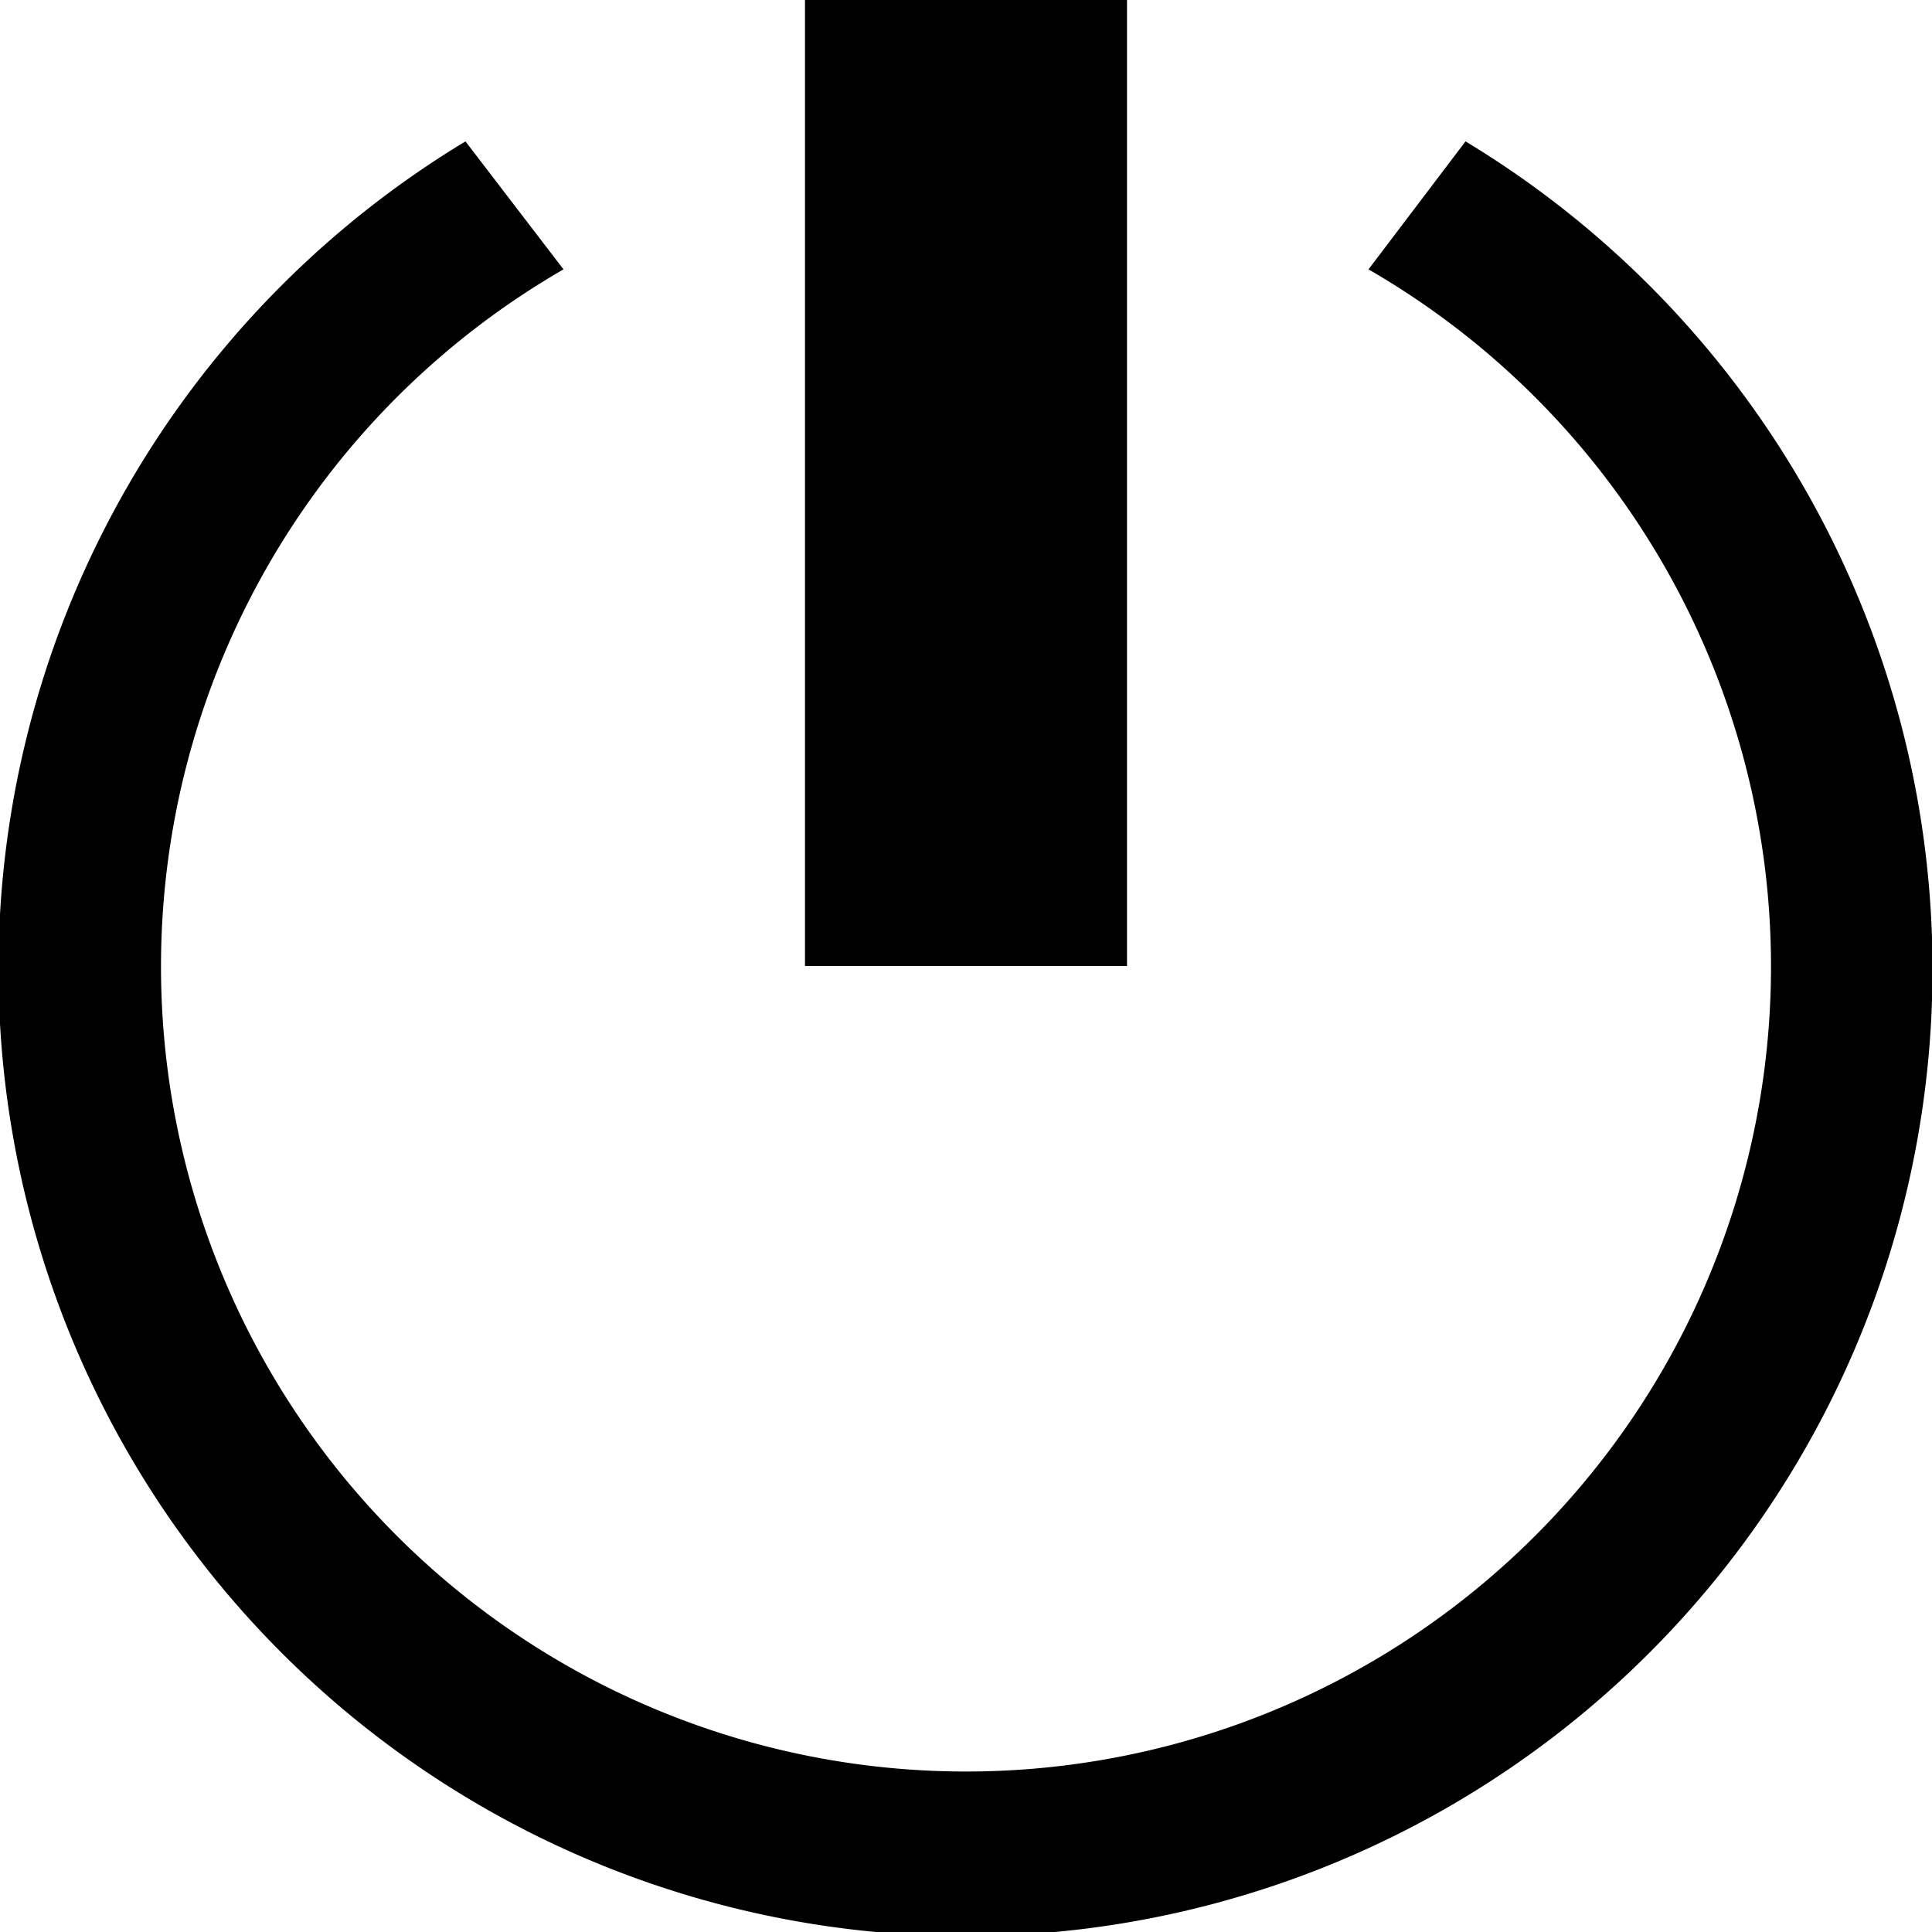 <svg id="Layer_1" data-name="Layer 1" xmlns="http://www.w3.org/2000/svg" width="187.2" height="187.2" viewBox="0 0 187.2 187.2"><title>power</title><path d="M109.2,93.6H78V0h31.2ZM142,13.7l-9.4,12.4a78,78,0,1,1-78,0L45.1,13.7a93.7,93.7,0,1,0,96.9,0Z"/></svg>